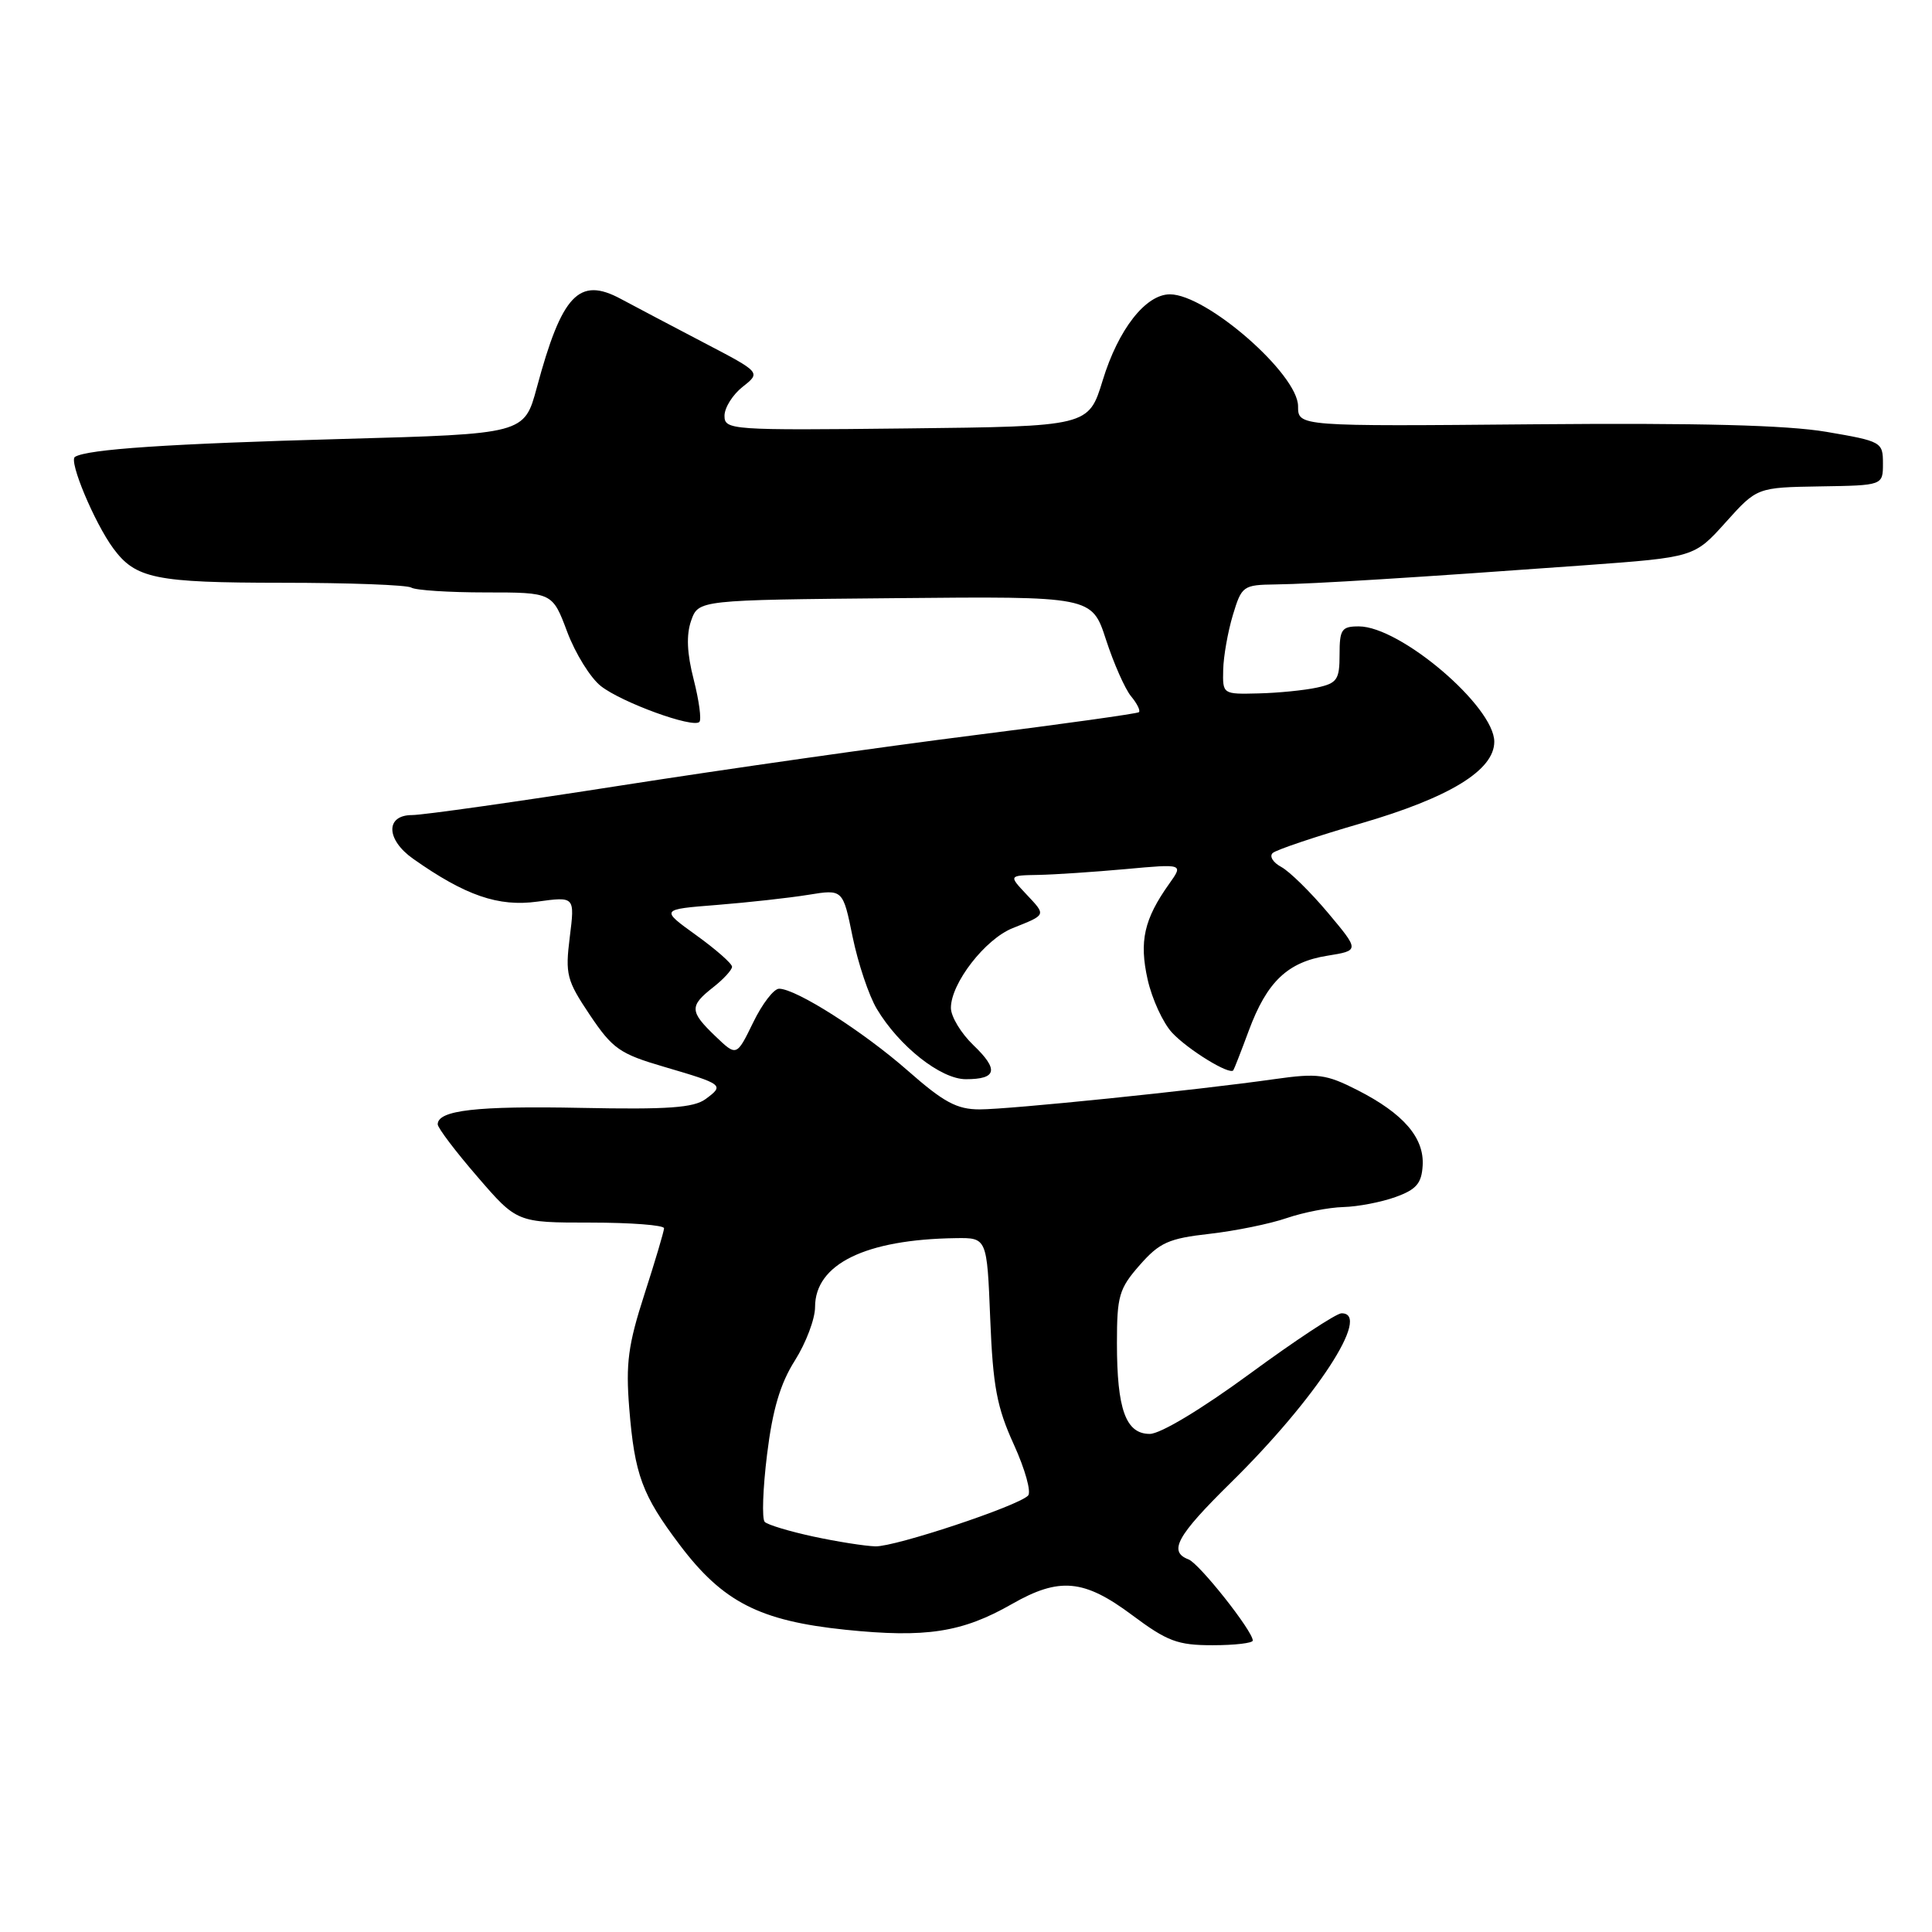 <?xml version="1.0" encoding="UTF-8" standalone="no"?>
<!DOCTYPE svg PUBLIC "-//W3C//DTD SVG 1.1//EN" "http://www.w3.org/Graphics/SVG/1.1/DTD/svg11.dtd" >
<svg xmlns="http://www.w3.org/2000/svg" xmlns:xlink="http://www.w3.org/1999/xlink" version="1.1" viewBox="0 0 256 256">
 <g >
 <path fill="currentColor"
d=" M 166.00 217.38 C 166.00 216.12 158.93 207.19 157.49 206.63 C 154.78 205.60 155.92 203.52 163.08 196.47 C 174.38 185.36 181.82 173.96 177.75 174.02 C 177.06 174.03 171.60 177.63 165.62 182.02 C 159.18 186.74 153.76 190.00 152.35 190.00 C 149.17 190.00 148.00 186.75 148.00 177.97 C 148.00 171.72 148.28 170.75 151.02 167.63 C 153.65 164.64 154.85 164.10 160.27 163.49 C 163.70 163.10 168.30 162.16 170.50 161.40 C 172.70 160.65 176.07 159.99 178.00 159.94 C 179.93 159.89 183.04 159.29 184.92 158.61 C 187.67 157.62 188.37 156.81 188.51 154.44 C 188.73 150.75 185.96 147.55 179.88 144.45 C 175.71 142.33 174.62 142.18 168.88 142.99 C 158.40 144.48 133.77 147.00 129.81 147.00 C 126.79 147.00 125.05 146.06 120.31 141.89 C 114.38 136.68 105.51 131.03 103.24 131.01 C 102.54 131.00 100.99 133.02 99.79 135.50 C 97.60 139.99 97.60 139.99 94.80 137.31 C 91.37 134.02 91.33 133.31 94.50 130.82 C 95.88 129.74 97.00 128.51 97.00 128.10 C 97.00 127.68 94.86 125.80 92.25 123.92 C 87.50 120.50 87.50 120.50 95.00 119.91 C 99.12 119.58 104.57 118.98 107.09 118.57 C 111.69 117.82 111.69 117.82 112.98 124.16 C 113.70 127.65 115.13 131.93 116.18 133.68 C 119.13 138.63 124.66 143.00 127.98 143.00 C 132.10 143.00 132.37 141.73 128.96 138.47 C 127.33 136.90 126.00 134.69 126.00 133.55 C 126.00 130.29 130.54 124.43 134.19 122.98 C 138.69 121.18 138.64 121.31 136.00 118.50 C 133.65 116.00 133.65 116.00 137.58 115.93 C 139.73 115.89 144.94 115.54 149.15 115.16 C 156.81 114.46 156.81 114.46 154.93 117.10 C 151.59 121.79 150.93 124.72 152.07 129.80 C 152.65 132.38 154.11 135.55 155.31 136.84 C 157.42 139.10 162.94 142.49 163.42 141.82 C 163.54 141.65 164.47 139.27 165.48 136.54 C 167.88 130.08 170.61 127.48 175.87 126.64 C 180.15 125.95 180.15 125.95 175.96 120.95 C 173.65 118.20 170.87 115.47 169.78 114.88 C 168.68 114.29 168.17 113.46 168.64 113.03 C 169.11 112.60 174.38 110.83 180.34 109.10 C 192.08 105.68 198.00 102.06 198.00 98.28 C 198.00 93.61 185.55 83.00 180.05 83.00 C 177.77 83.00 177.50 83.40 177.50 86.73 C 177.50 90.06 177.18 90.53 174.50 91.11 C 172.85 91.47 169.36 91.82 166.75 91.88 C 162.02 92.00 162.00 91.99 162.08 88.75 C 162.12 86.96 162.70 83.70 163.36 81.50 C 164.53 77.63 164.71 77.50 169.04 77.44 C 173.94 77.38 187.70 76.52 210.00 74.90 C 224.50 73.84 224.50 73.84 228.66 69.21 C 232.81 64.59 232.81 64.59 241.16 64.45 C 249.50 64.32 249.50 64.32 249.50 61.41 C 249.50 58.57 249.32 58.47 242.00 57.22 C 236.73 56.33 225.20 56.03 203.25 56.22 C 172.00 56.50 172.00 56.50 172.00 53.83 C 172.00 49.58 159.88 39.00 155.02 39.00 C 151.81 39.00 148.18 43.63 146.11 50.41 C 144.24 56.50 144.24 56.50 120.12 56.77 C 96.80 57.03 96.00 56.97 96.00 55.09 C 96.00 54.02 97.09 52.29 98.41 51.25 C 100.82 49.35 100.82 49.35 93.31 45.43 C 89.17 43.27 84.20 40.64 82.25 39.60 C 76.72 36.63 74.45 39.03 71.13 51.36 C 69.47 57.50 69.47 57.50 45.49 58.16 C 22.26 58.80 11.59 59.52 9.93 60.54 C 9.08 61.07 12.51 69.26 15.00 72.65 C 17.97 76.68 20.57 77.21 37.38 77.22 C 46.25 77.22 53.95 77.51 54.50 77.86 C 55.05 78.21 59.48 78.50 64.35 78.50 C 73.20 78.50 73.20 78.50 75.16 83.73 C 76.24 86.60 78.24 89.83 79.62 90.91 C 82.38 93.08 91.82 96.52 92.67 95.66 C 92.97 95.36 92.63 92.84 91.92 90.05 C 91.02 86.55 90.92 84.14 91.58 82.24 C 92.55 79.50 92.55 79.50 118.61 79.26 C 144.68 79.01 144.68 79.01 146.55 84.76 C 147.58 87.92 149.07 91.29 149.87 92.26 C 150.67 93.22 151.14 94.17 150.91 94.37 C 150.68 94.56 140.82 95.94 129.00 97.43 C 117.17 98.92 96.19 101.91 82.36 104.07 C 68.53 106.23 56.05 108.00 54.61 108.00 C 51.05 108.00 51.13 111.25 54.75 113.80 C 61.66 118.67 66.04 120.18 71.20 119.47 C 76.17 118.79 76.17 118.79 75.50 124.15 C 74.88 129.12 75.08 129.89 78.16 134.49 C 81.18 138.98 82.12 139.64 88.00 141.36 C 95.86 143.67 96.01 143.78 93.50 145.63 C 91.91 146.79 88.51 147.03 77.00 146.80 C 63.18 146.52 58.00 147.11 58.00 148.98 C 58.00 149.45 60.36 152.57 63.25 155.91 C 68.50 162.00 68.50 162.00 78.25 162.00 C 83.61 162.00 87.99 162.34 87.99 162.75 C 87.98 163.16 86.81 167.10 85.39 171.50 C 83.23 178.19 82.90 180.66 83.38 186.62 C 84.09 195.41 85.08 198.10 90.07 204.71 C 95.78 212.28 100.66 214.77 112.02 215.95 C 122.69 217.05 127.50 216.31 134.09 212.54 C 140.37 208.95 143.64 209.25 150.00 214.00 C 154.68 217.49 156.03 218.00 160.68 218.00 C 163.61 218.00 166.00 217.72 166.00 217.38 Z  M 107.77 203.60 C 104.62 202.92 101.72 202.05 101.33 201.66 C 100.94 201.27 101.08 197.25 101.64 192.72 C 102.37 186.77 103.39 183.33 105.33 180.27 C 106.80 177.94 108.00 174.76 108.00 173.19 C 108.00 167.50 114.66 164.23 126.64 164.06 C 130.78 164.00 130.78 164.00 131.21 174.75 C 131.57 183.72 132.09 186.48 134.35 191.43 C 135.83 194.69 136.68 197.72 136.22 198.18 C 134.81 199.59 118.63 204.96 116.00 204.90 C 114.62 204.86 110.92 204.28 107.77 203.60 Z "/>
</g>
</svg>